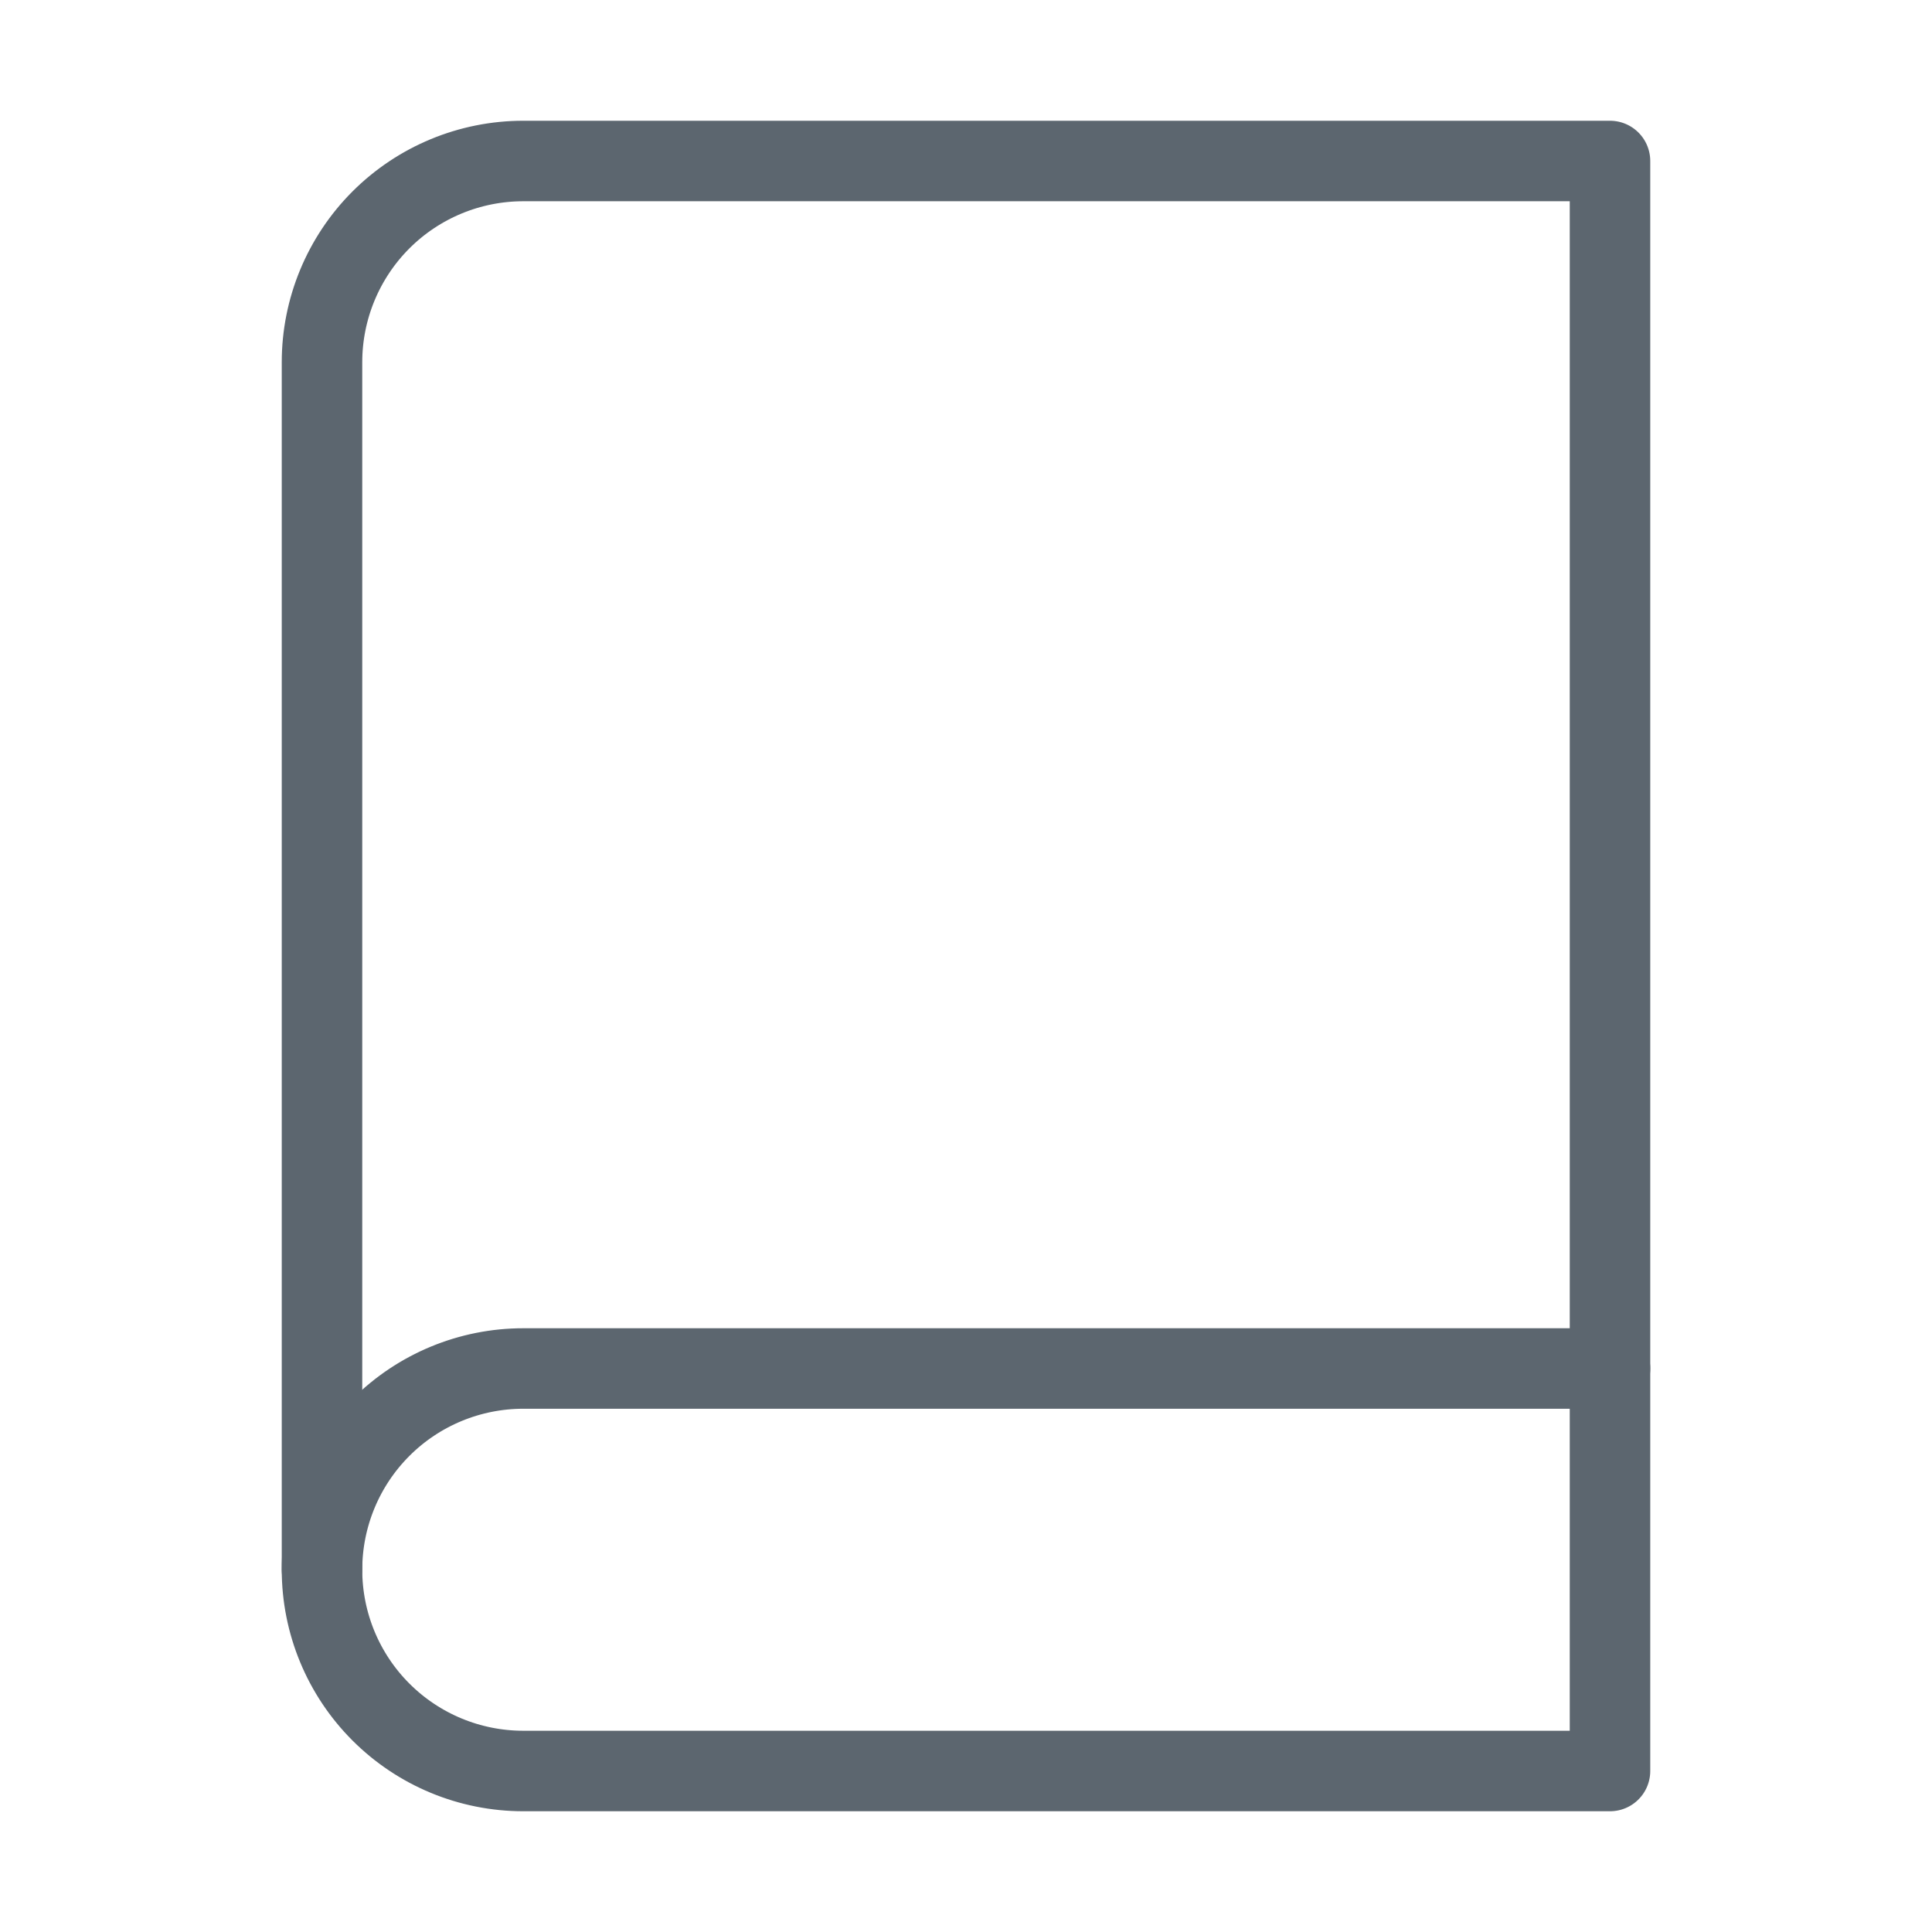 <svg width="48" height="48" viewBox="0 0 48 48" fill="none" xmlns="http://www.w3.org/2000/svg">
<path d="M8 39C8 37.674 8.527 36.402 9.464 35.465C10.402 34.527 11.674 34 13 34H40" stroke="#5C666F" stroke-width="2" stroke-linecap="round" stroke-linejoin="round"/>
<path d="M13 4H40V44H13C11.674 44 10.402 43.473 9.464 42.535C8.527 41.598 8 40.326 8 39V9C8 7.674 8.527 6.402 9.464 5.464C10.402 4.527 11.674 4 13 4V4Z" stroke="#5C666F" stroke-width="2" stroke-linecap="round" stroke-linejoin="round"/>
</svg>

